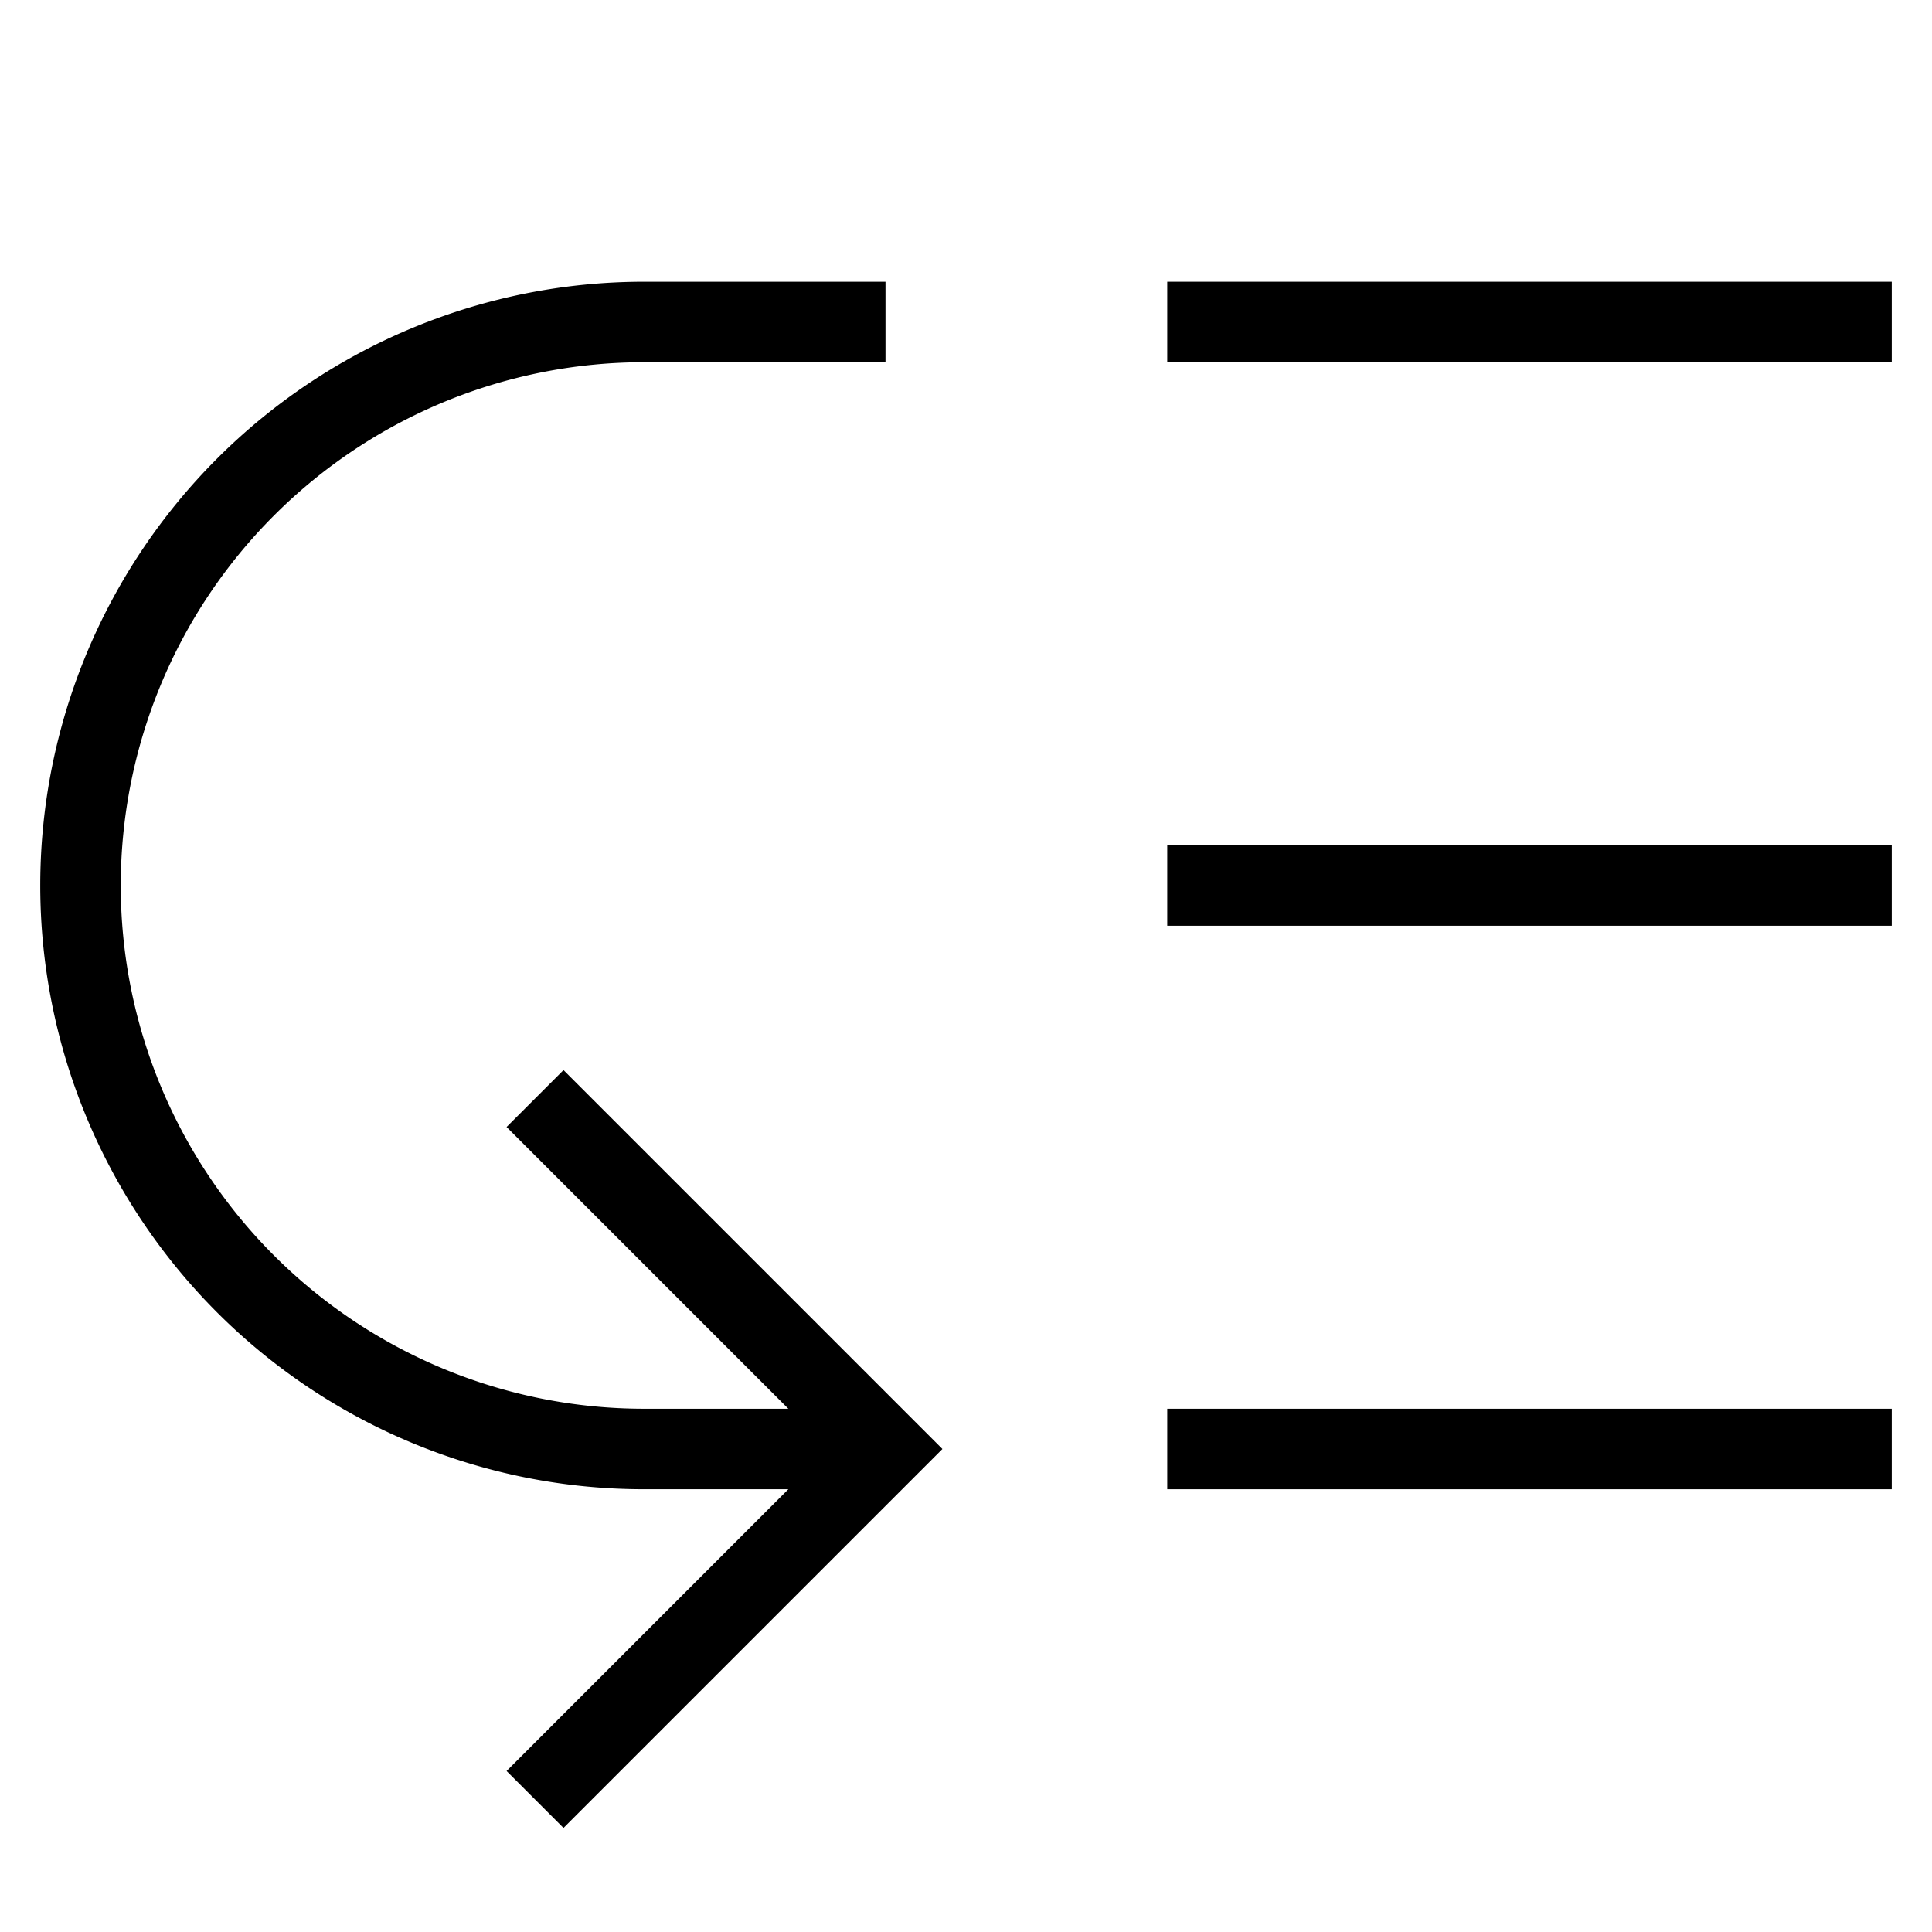 <svg id="nc_icon" xmlns="http://www.w3.org/2000/svg" xml:space="preserve" viewBox="0 0 24 24"><g fill="none" stroke="currentColor" stroke-miterlimit="10" class="nc-icon-wrapper"><path stroke-linecap="square" d="M15 4h8M15 11h8M15 18h8" vector-effect="non-scaling-stroke"/><path d="M11 18H8A7 7 0 1 1 8 4h3" data-cap="butt" data-color="color-2" vector-effect="non-scaling-stroke"/><path stroke-linecap="square" d="m7 14 4 4-4 4" data-color="color-2" vector-effect="non-scaling-stroke"/></g></svg>
